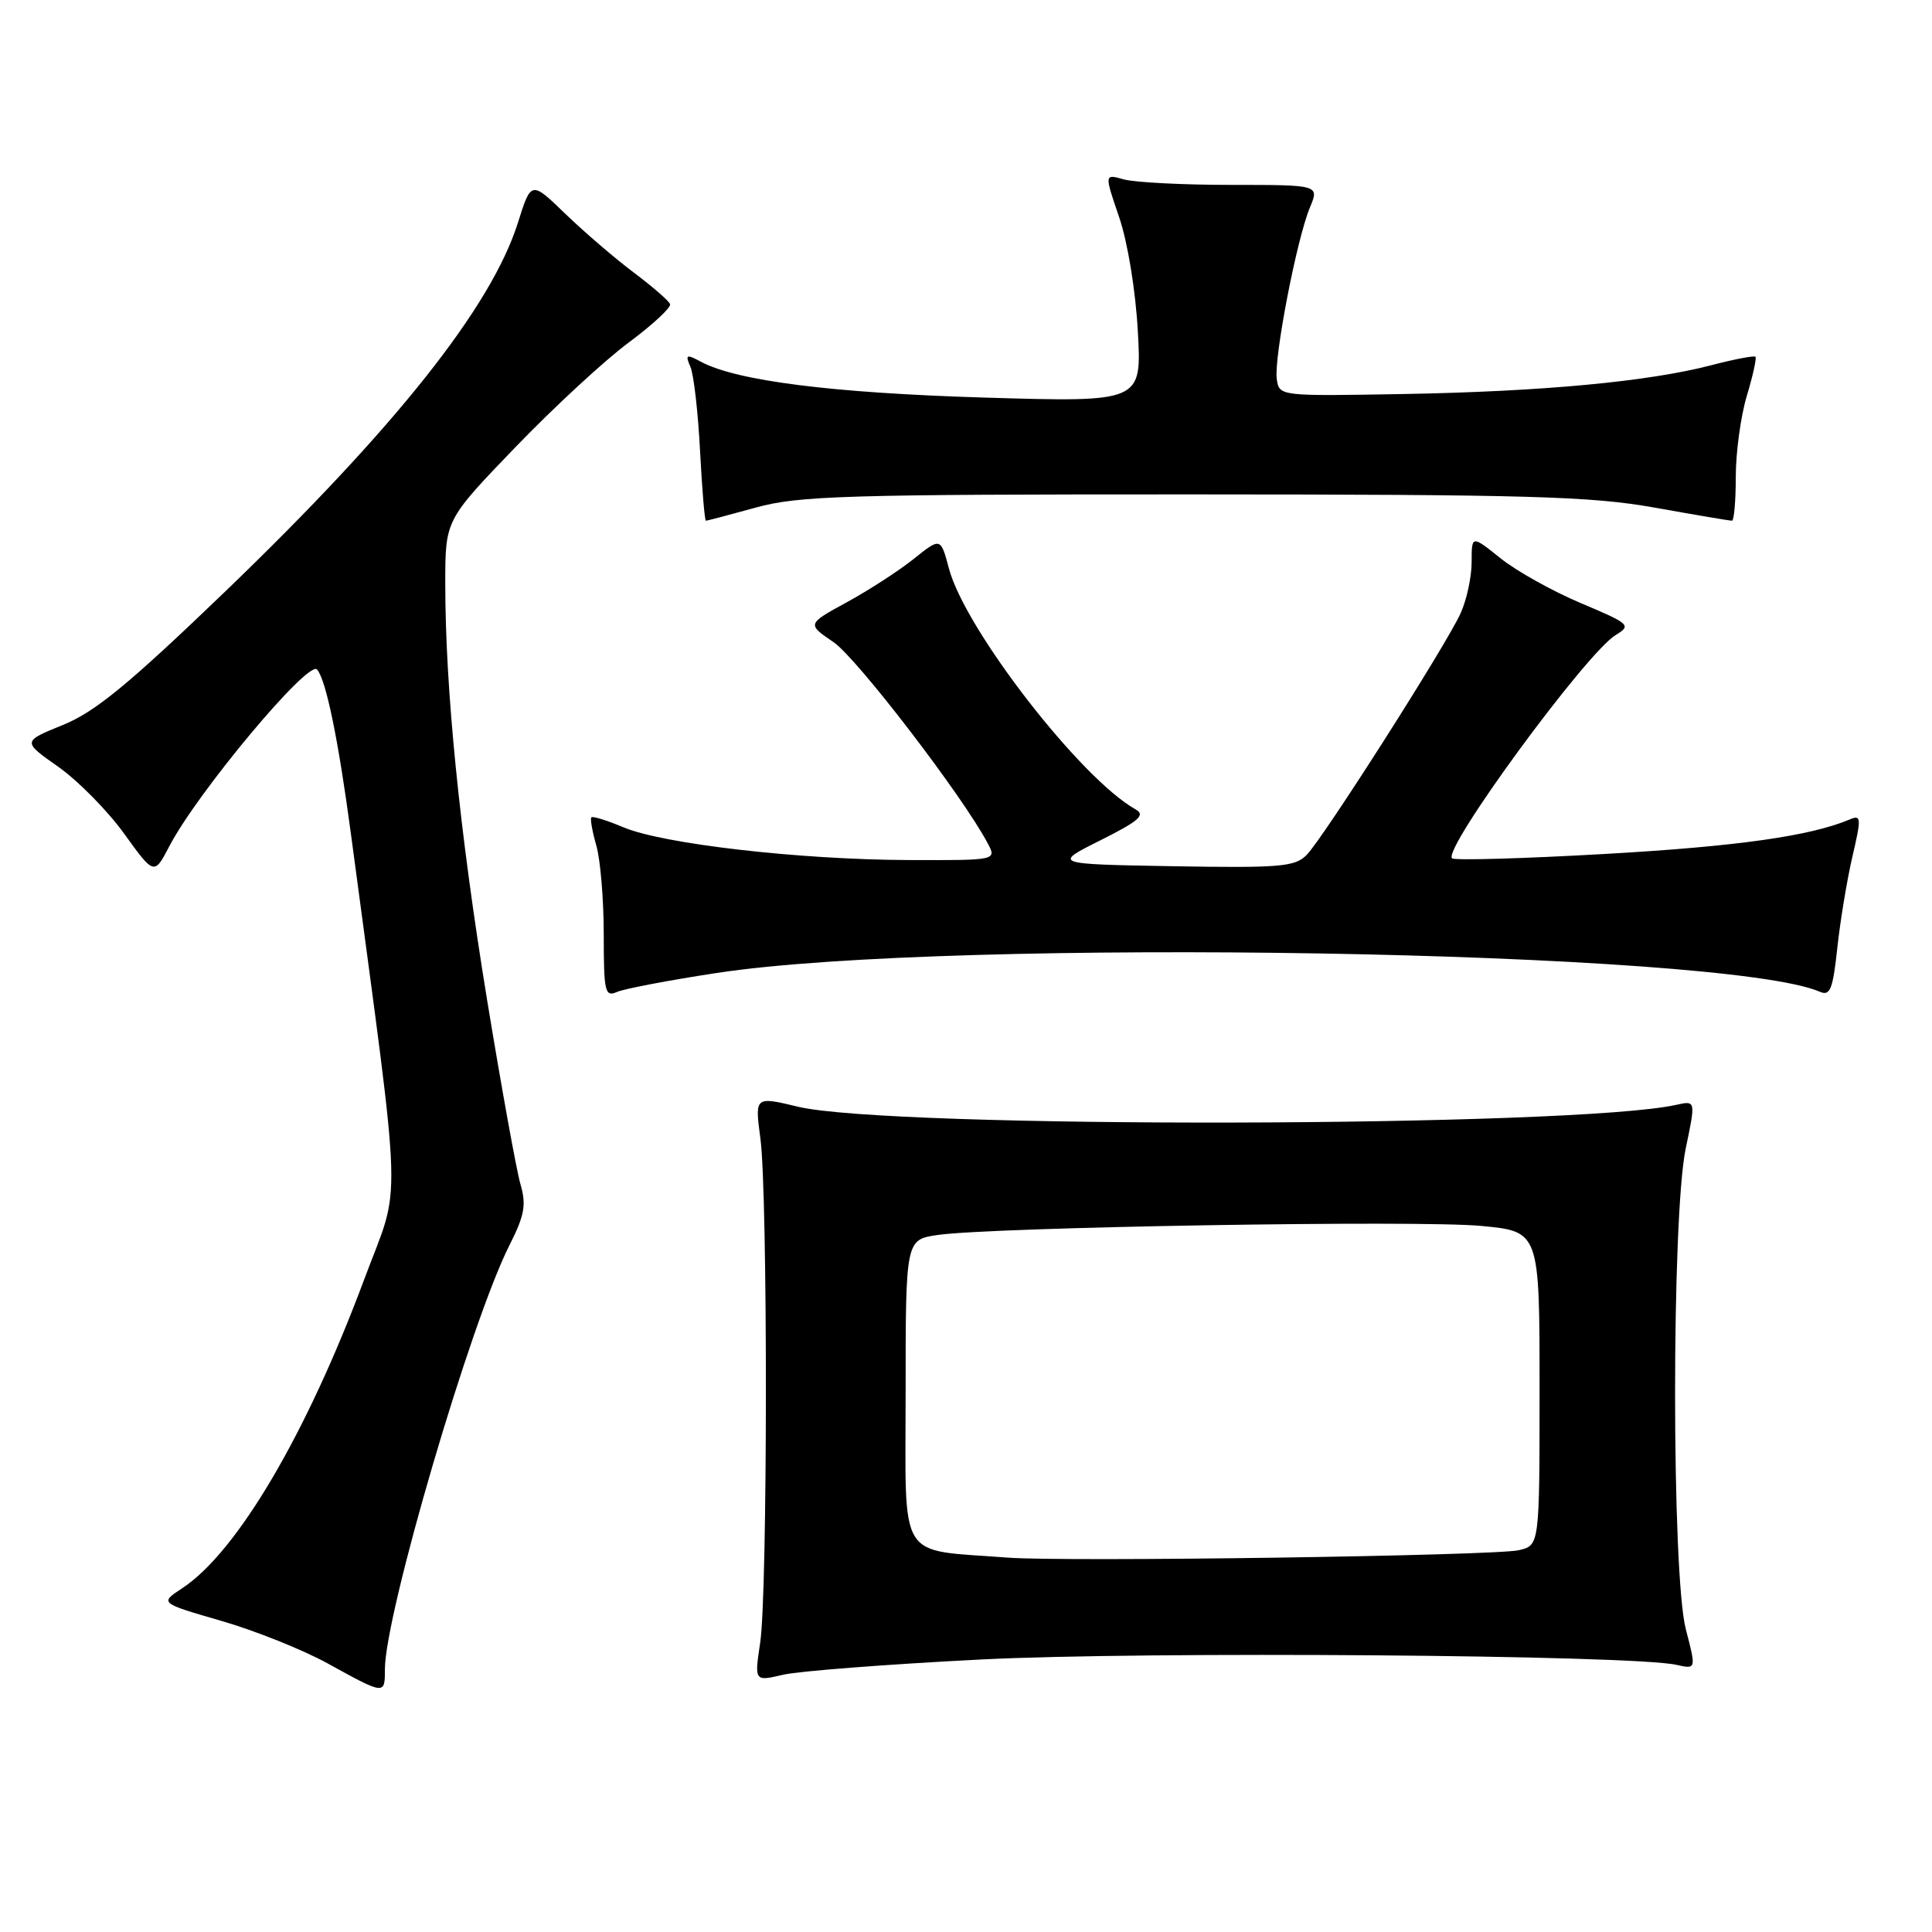 <?xml version="1.0" encoding="UTF-8" standalone="no"?>
<!DOCTYPE svg PUBLIC "-//W3C//DTD SVG 1.1//EN" "http://www.w3.org/Graphics/SVG/1.1/DTD/svg11.dtd" >
<svg xmlns="http://www.w3.org/2000/svg" xmlns:xlink="http://www.w3.org/1999/xlink" version="1.1" viewBox="0 0 256 256">
 <g >
 <path fill="currentColor"
d=" M 51.00 221.22 C 51.00 213.89 62.39 175.09 67.51 164.99 C 69.52 161.01 69.76 159.66 68.95 156.86 C 68.42 155.01 66.43 144.01 64.53 132.42 C 60.90 110.22 59.00 91.30 59.00 77.31 C 59.00 68.91 59.00 68.91 68.25 59.30 C 73.34 54.02 80.10 47.76 83.29 45.40 C 86.47 43.04 88.95 40.74 88.79 40.30 C 88.63 39.86 86.47 37.99 84.00 36.13 C 81.53 34.28 77.45 30.78 74.94 28.36 C 70.38 23.95 70.38 23.95 68.63 29.50 C 65.12 40.65 52.41 56.66 29.89 78.33 C 17.08 90.65 12.61 94.33 8.34 96.06 C 2.95 98.25 2.95 98.25 7.73 101.61 C 10.35 103.46 14.28 107.45 16.46 110.48 C 20.43 115.98 20.43 115.98 22.46 112.09 C 26.21 104.93 40.87 87.40 42.01 88.71 C 43.20 90.06 44.83 98.00 46.50 110.50 C 53.41 162.34 53.22 156.19 48.27 169.50 C 40.62 190.04 31.41 205.67 24.13 210.46 C 21.16 212.41 21.16 212.41 29.28 214.76 C 33.75 216.05 40.13 218.60 43.45 220.43 C 51.00 224.59 51.00 224.59 51.00 221.22 Z  M 130.00 219.89 C 151.72 218.79 216.27 219.28 222.13 220.60 C 224.76 221.19 224.76 221.19 223.38 215.88 C 221.49 208.59 221.48 161.18 223.37 152.16 C 224.70 145.82 224.70 145.82 222.10 146.40 C 208.57 149.39 117.99 149.58 105.76 146.65 C 100.01 145.27 100.01 145.27 100.76 150.88 C 101.74 158.30 101.72 211.06 100.73 217.65 C 99.96 222.80 99.96 222.80 103.73 221.92 C 105.80 221.43 117.62 220.52 130.00 219.89 Z  M 95.00 128.92 C 126.06 124.19 228.51 125.94 241.13 131.41 C 242.50 132.01 242.86 131.11 243.45 125.64 C 243.83 122.08 244.73 116.63 245.45 113.52 C 246.65 108.38 246.62 107.94 245.13 108.57 C 239.91 110.78 230.26 112.15 212.72 113.15 C 201.85 113.77 192.70 114.03 192.40 113.73 C 191.15 112.48 210.17 86.53 214.08 84.15 C 216.20 82.86 216.00 82.67 209.45 79.91 C 205.69 78.32 200.90 75.65 198.81 73.96 C 195.00 70.91 195.00 70.91 195.00 74.48 C 195.00 76.45 194.34 79.51 193.53 81.28 C 191.57 85.58 175.35 111.03 173.14 113.28 C 171.59 114.86 169.62 115.02 155.45 114.78 C 139.50 114.50 139.50 114.50 145.82 111.34 C 150.95 108.77 151.82 108.00 150.46 107.24 C 143.21 103.18 127.92 83.46 125.75 75.37 C 124.64 71.20 124.64 71.20 121.07 74.06 C 119.11 75.63 115.12 78.21 112.21 79.80 C 106.92 82.69 106.92 82.69 110.45 85.09 C 113.55 87.20 127.62 105.56 130.88 111.75 C 132.07 114.00 132.07 114.00 120.29 113.96 C 105.84 113.90 87.85 111.83 82.60 109.62 C 80.45 108.71 78.54 108.12 78.36 108.30 C 78.18 108.48 78.48 110.17 79.02 112.06 C 79.56 113.94 80.00 119.25 80.00 123.85 C 80.00 131.44 80.16 132.14 81.75 131.44 C 82.71 131.02 88.67 129.88 95.00 128.92 Z  M 100.17 67.25 C 105.82 65.69 112.04 65.50 158.00 65.51 C 202.52 65.52 210.82 65.76 219.24 67.26 C 224.60 68.22 229.21 69.00 229.49 69.00 C 229.77 69.00 230.00 66.37 230.00 63.16 C 230.00 59.95 230.66 55.13 231.46 52.46 C 232.27 49.78 232.78 47.45 232.61 47.27 C 232.43 47.10 229.79 47.60 226.73 48.40 C 218.38 50.57 204.38 51.88 186.00 52.21 C 169.50 52.50 169.50 52.50 169.18 50.22 C 168.78 47.44 171.83 31.64 173.57 27.50 C 174.82 24.50 174.82 24.50 163.16 24.50 C 156.75 24.50 150.34 24.17 148.91 23.77 C 146.33 23.04 146.33 23.04 148.29 28.77 C 149.42 32.07 150.47 38.49 150.77 43.90 C 151.29 53.30 151.29 53.30 130.39 52.68 C 110.28 52.07 97.62 50.47 92.89 47.94 C 90.93 46.89 90.78 46.97 91.49 48.63 C 91.93 49.66 92.50 54.66 92.76 59.75 C 93.03 64.84 93.37 69.00 93.54 69.00 C 93.70 69.00 96.69 68.21 100.17 67.25 Z  M 133.50 206.39 C 118.75 205.26 120.00 207.28 120.00 184.57 C 120.00 164.26 120.00 164.26 124.25 163.64 C 131.33 162.60 187.95 161.65 196.25 162.44 C 204.00 163.17 204.00 163.17 204.00 183.97 C 204.00 204.77 204.00 204.77 201.25 205.41 C 198.11 206.15 141.07 206.98 133.50 206.39 Z "/>
</g>
</svg>